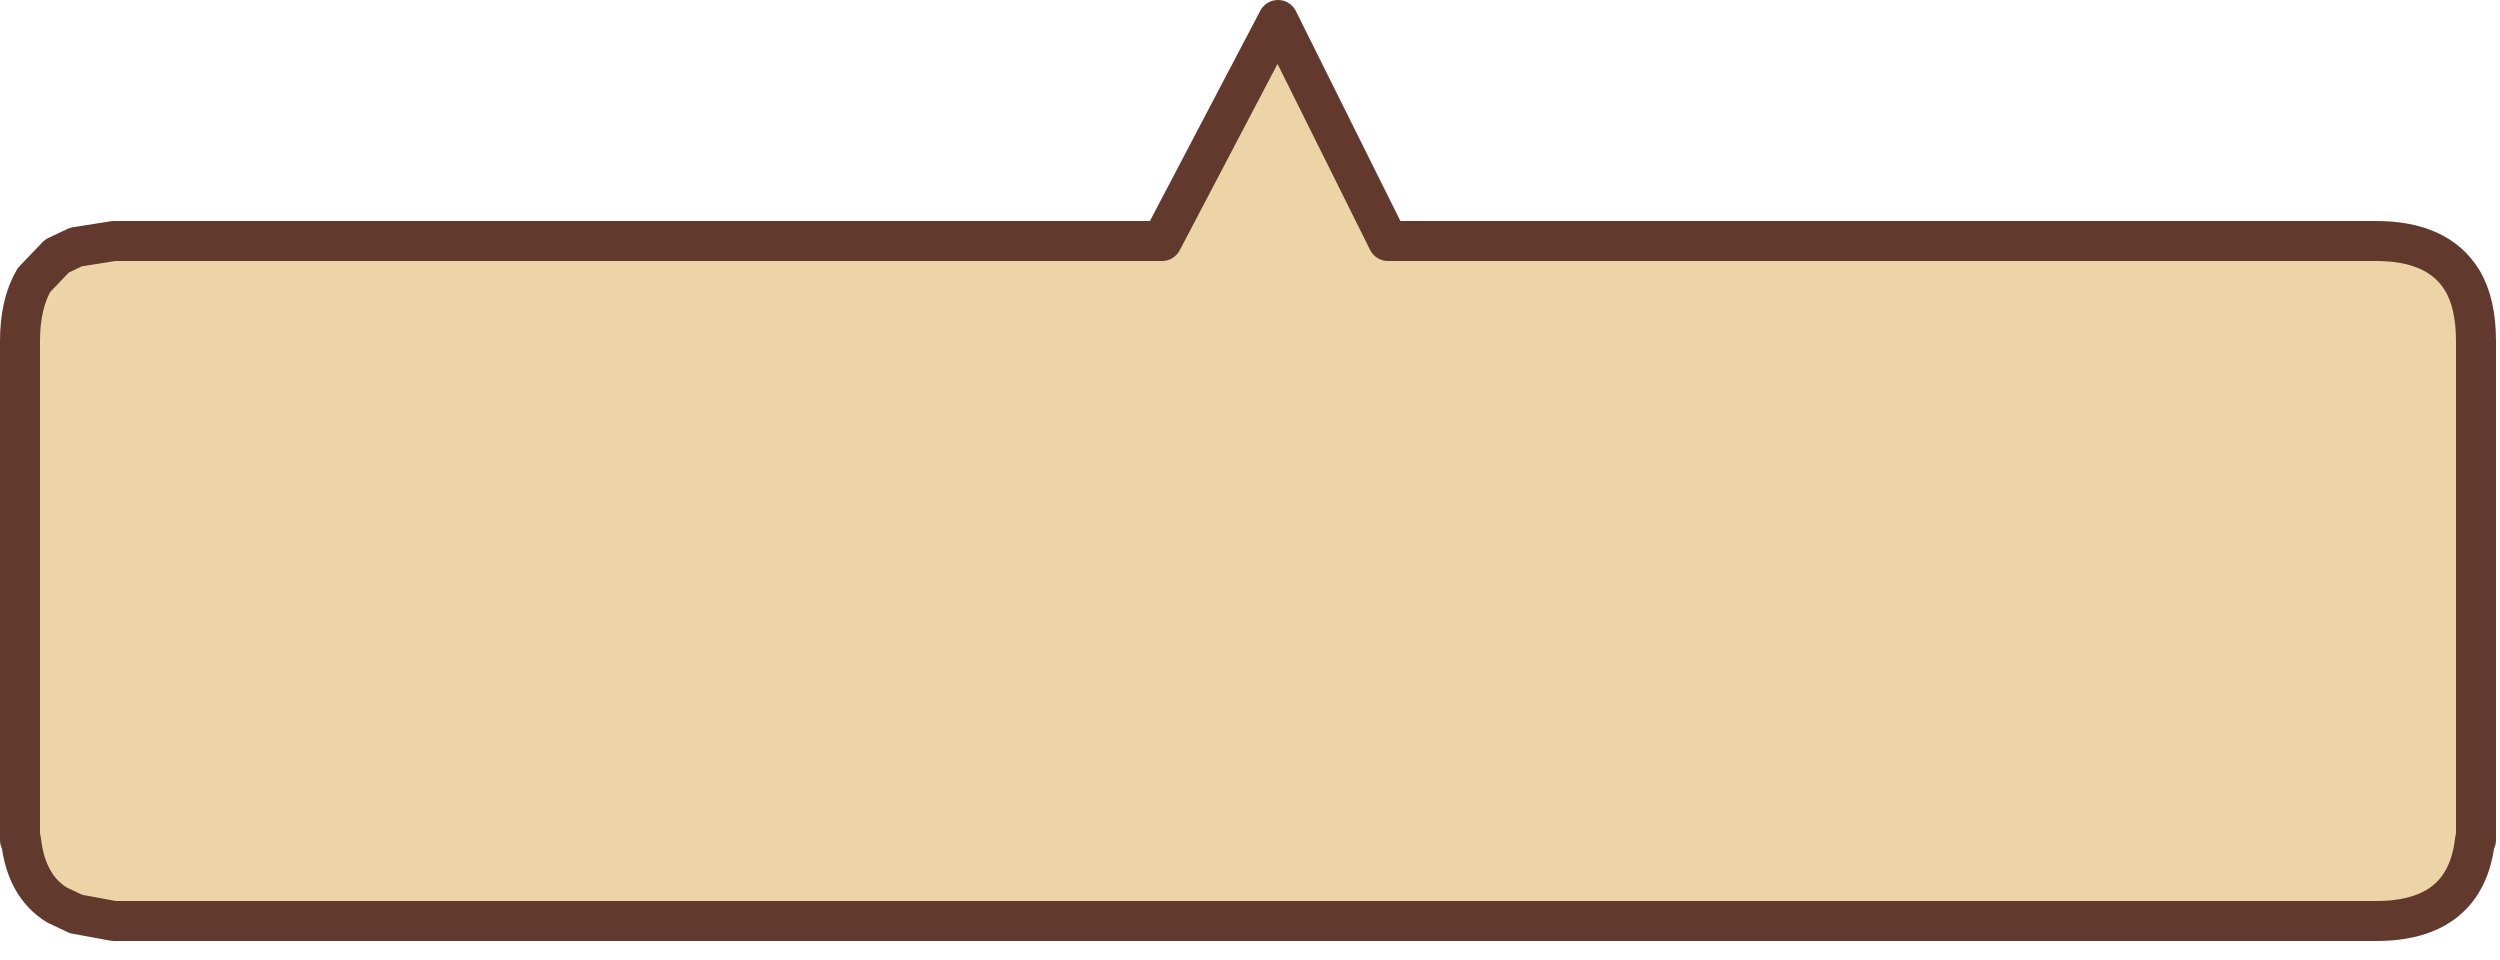 <?xml version="1.0" encoding="utf-8"?>
<svg version="1.1" id="Layer_1"
xmlns="http://www.w3.org/2000/svg"
xmlns:xlink="http://www.w3.org/1999/xlink"
width="125px" height="48px"
xml:space="preserve">
<g id="1603" transform="matrix(1, 0, 0, 1, 63.9, -0.75)">
<path style="fill:#ECD4A6;fill-opacity:1" d="M54.9,46.8L-58.2 46.8L-60.1 46.45L-61.05 46Q-62.6 45.05 -62.85 42.75L-62.9 42.75L-62.9 17.8Q-62.9 15.95 -62.2 14.75L-61.05 13.55L-60.1 13.1L-58.2 12.8L-5.8 12.8L0 1.75L5.5 12.8L54.9 12.8Q58 12.8 59.2 14.75Q59.9 15.9 59.9 17.8L59.9 42.75L59.85 42.75Q59.4 46.8 54.9 46.8" />
<path style="fill:none;stroke-width:2;stroke-linecap:round;stroke-linejoin:round;stroke-miterlimit:3;stroke:#623A2D;stroke-opacity:1" d="M59.9,42.75L59.9 17.8Q59.9 15.9 59.2 14.75Q58 12.8 54.9 12.8L5.5 12.8L0 1.75L-5.8 12.8L-58.2 12.8L-60.1 13.1L-61.05 13.55L-62.2 14.75Q-62.9 15.95 -62.9 17.8L-62.9 42.75M-62.85,42.75Q-62.6 45.05 -61.05 46L-60.1 46.45L-58.2 46.8L54.9 46.8Q59.4 46.8 59.85 42.75" />
</g>
</svg>
